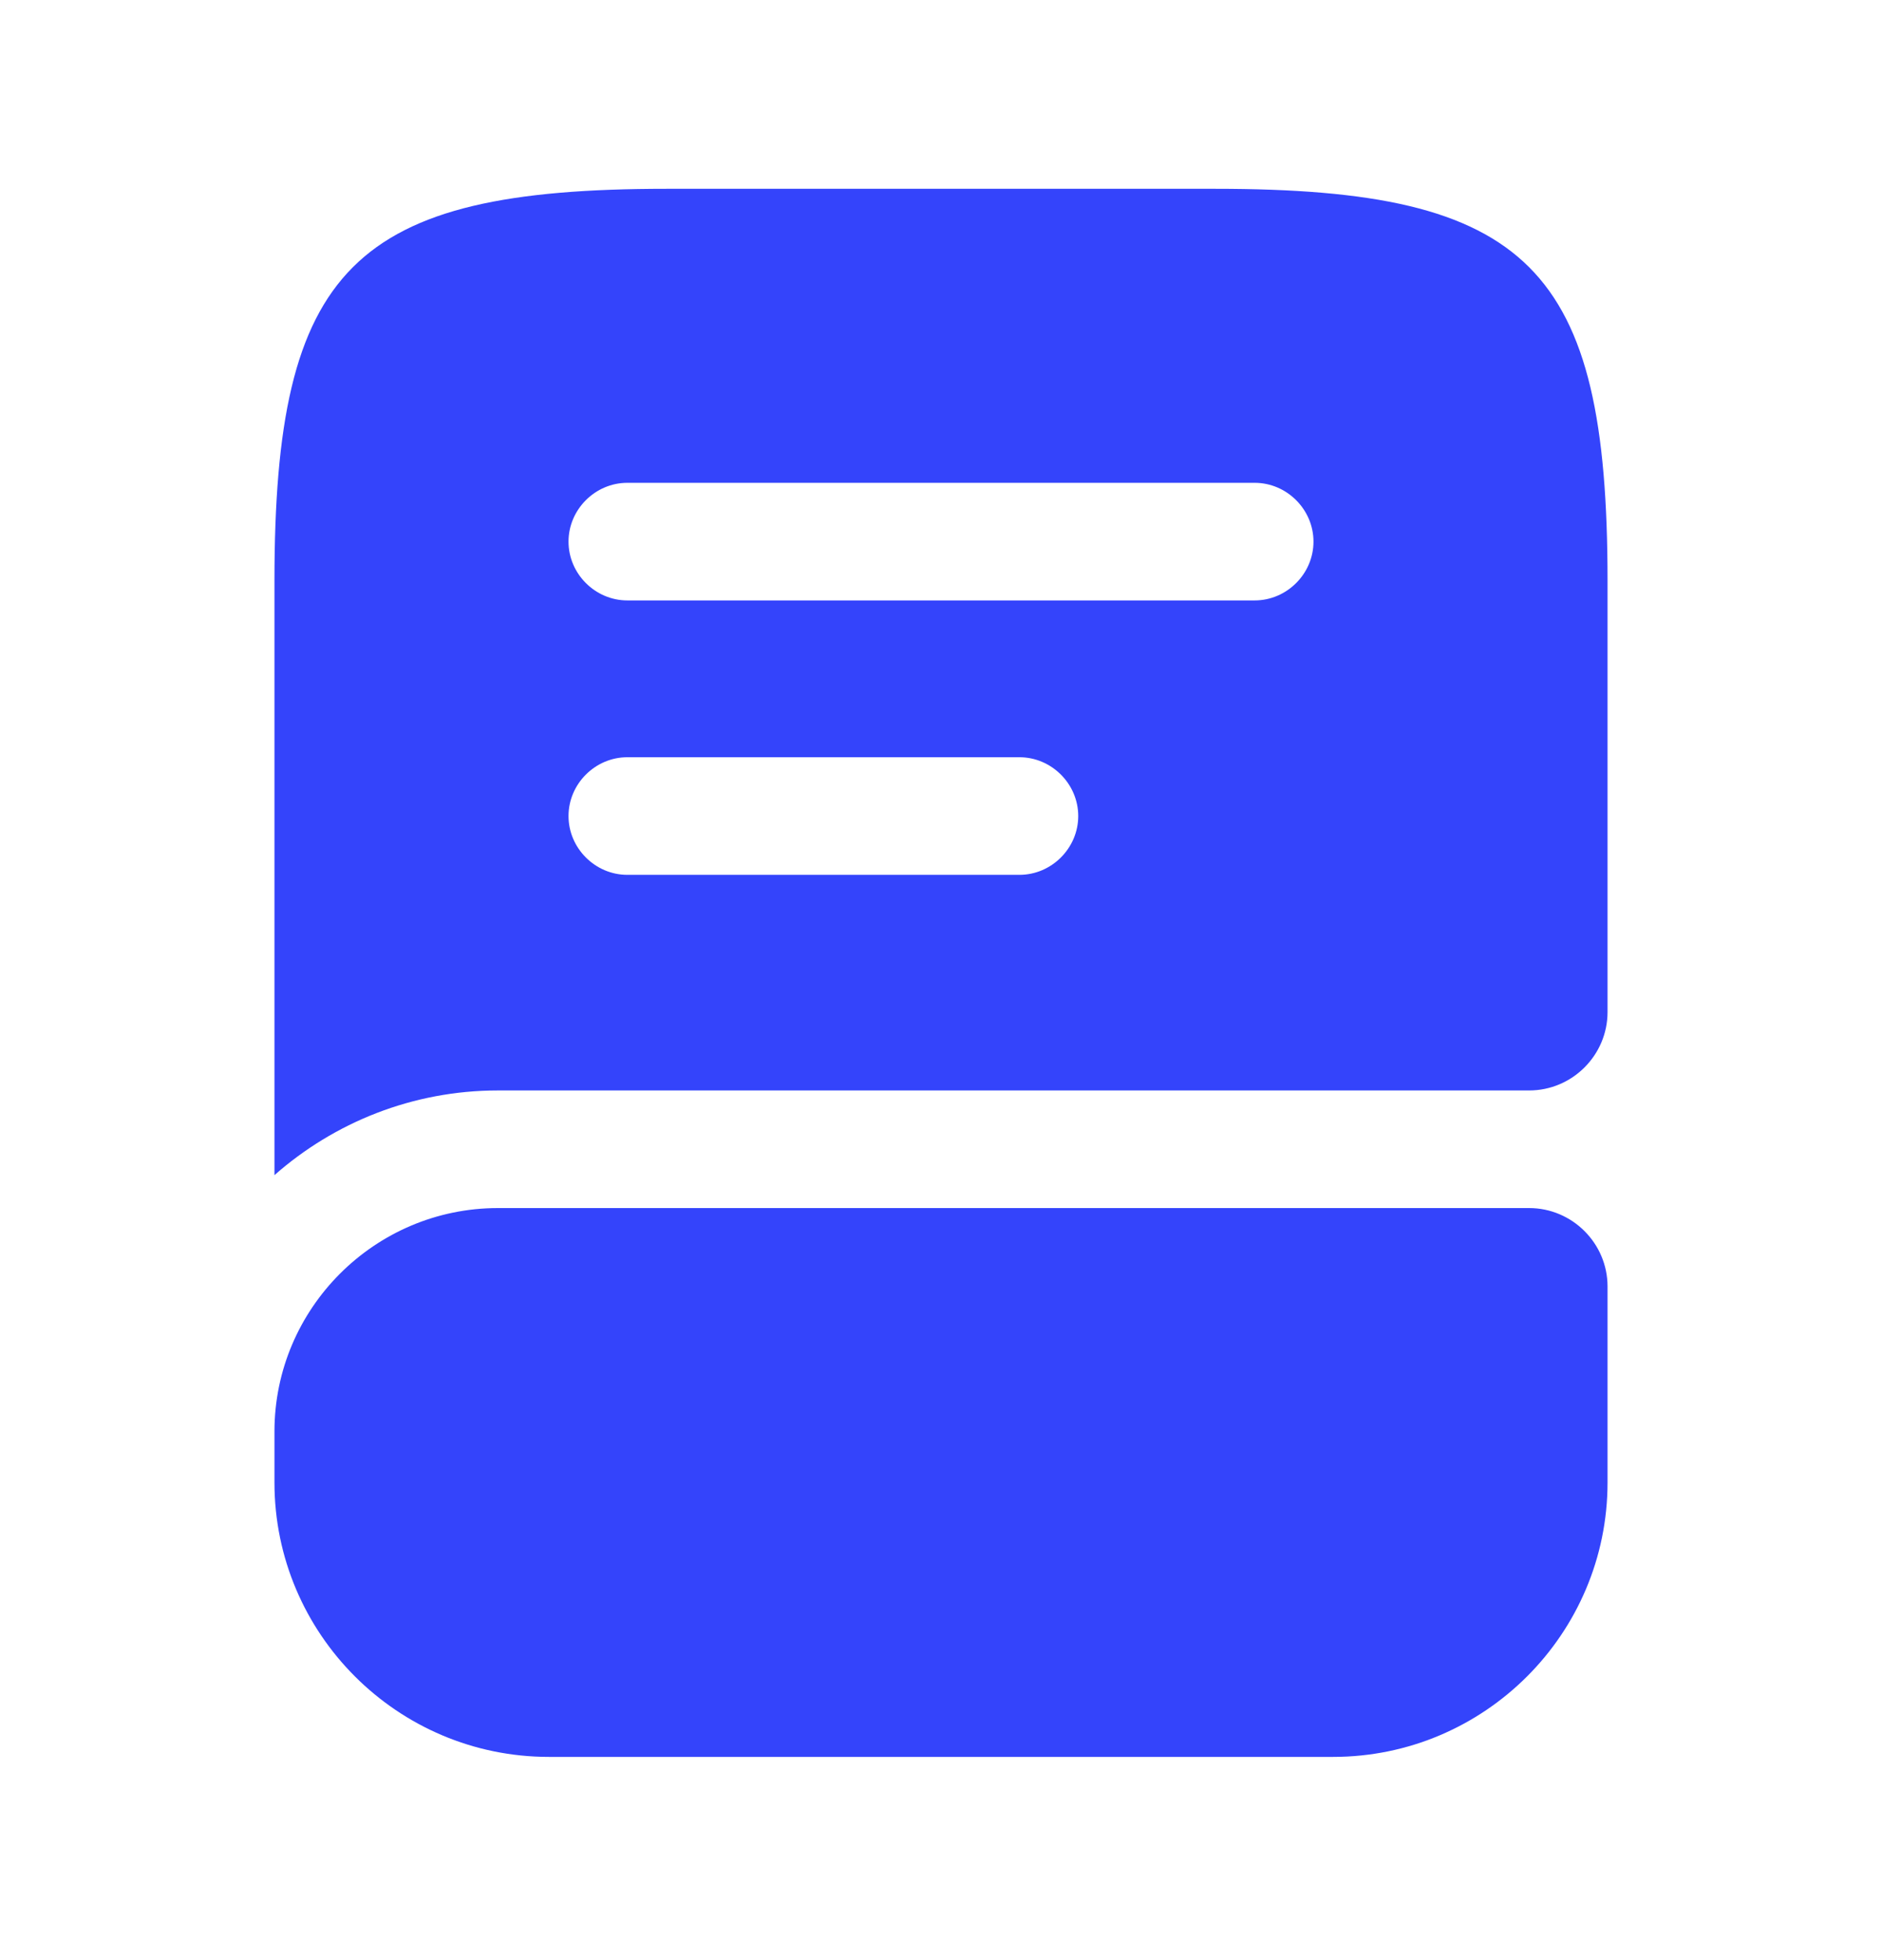 <svg width="24" height="25" viewBox="0 0 24 25" fill="none" xmlns="http://www.w3.org/2000/svg">
<path d="M20.5 16.408V18.908C20.5 20.838 18.93 22.408 17 22.408H7C5.07 22.408 3.5 20.838 3.5 18.908V18.258C3.5 16.688 4.78 15.408 6.35 15.408H19.5C20.05 15.408 20.5 15.858 20.5 16.408Z" fill="#3444FB"/>
<path d="M15.5 2.408H8.5C4.5 2.408 3.5 3.408 3.5 7.408V14.988C4.26 14.318 5.26 13.908 6.35 13.908H19.5C20.05 13.908 20.5 13.458 20.5 12.908V7.408C20.5 3.408 19.5 2.408 15.5 2.408ZM13 11.158H8C7.59 11.158 7.25 10.818 7.25 10.408C7.25 9.998 7.59 9.658 8 9.658H13C13.41 9.658 13.75 9.998 13.75 10.408C13.75 10.818 13.41 11.158 13 11.158ZM16 7.658H8C7.59 7.658 7.25 7.318 7.25 6.908C7.25 6.498 7.59 6.158 8 6.158H16C16.41 6.158 16.75 6.498 16.75 6.908C16.75 7.318 16.41 7.658 16 7.658Z" fill="#3444FB"/>
</svg>
